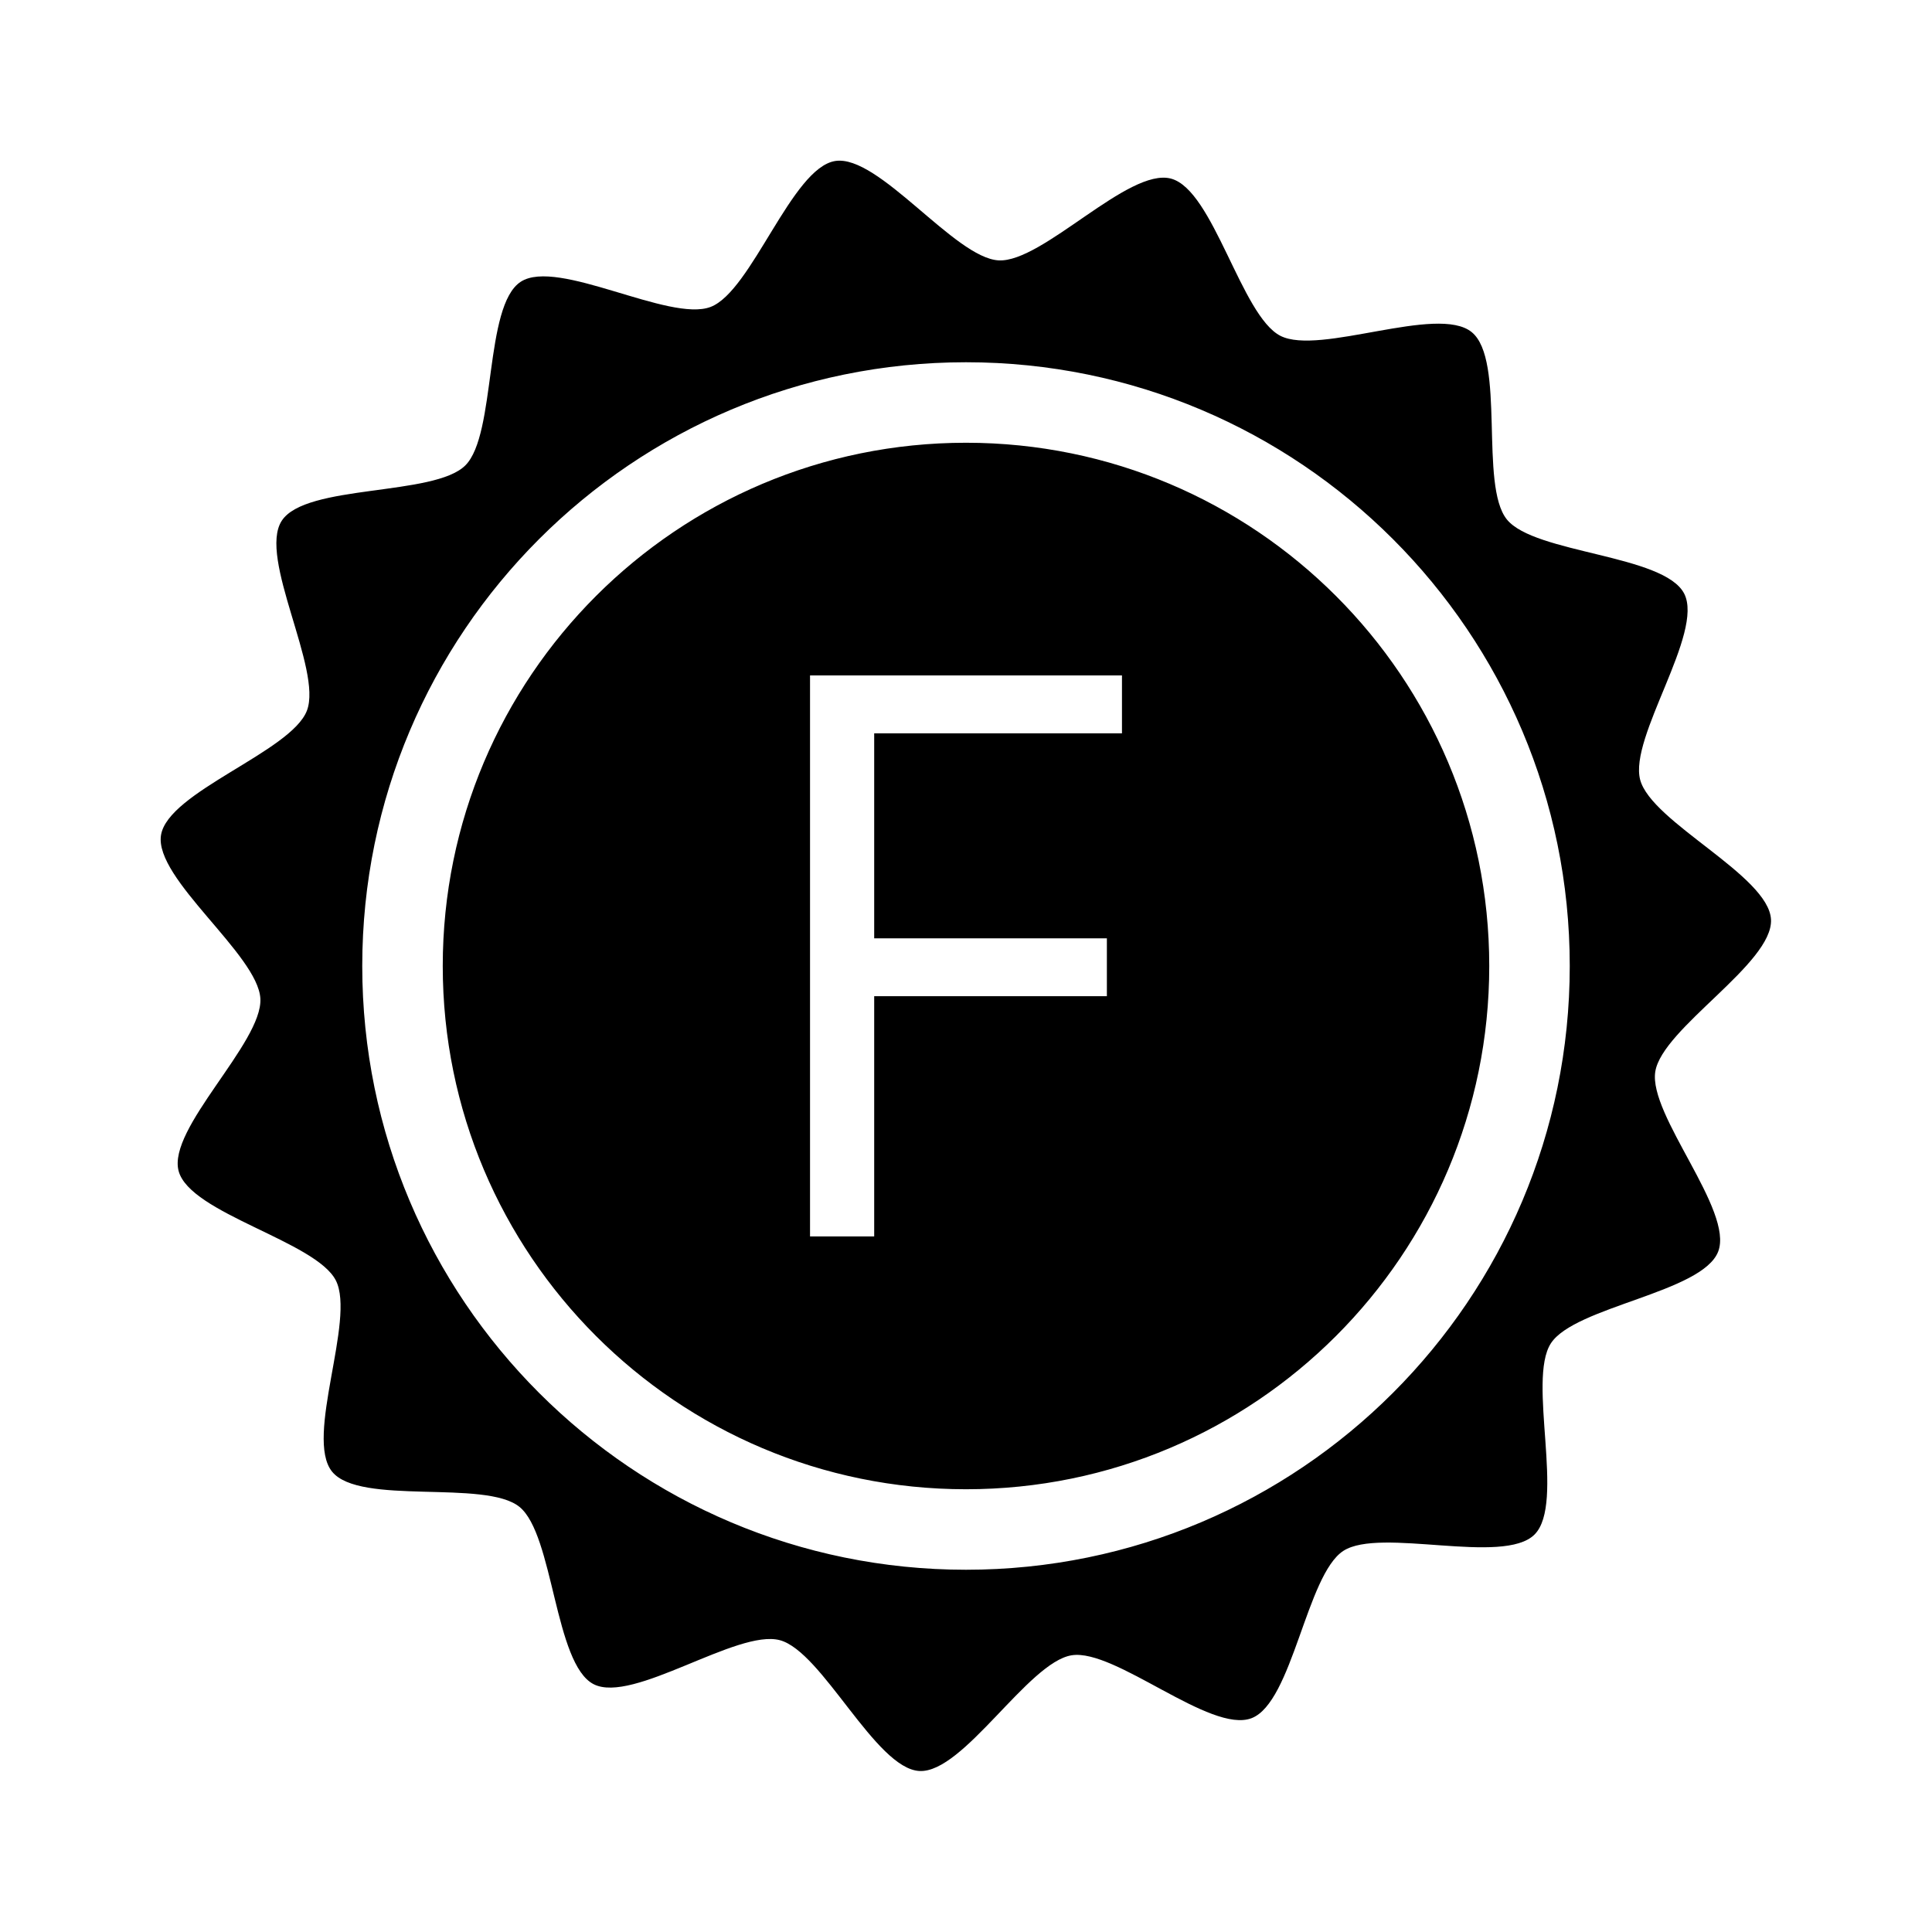 <?xml version="1.0" encoding="UTF-8" standalone="no"?>
<!-- Created with Inkscape (http://www.inkscape.org/) -->

<svg
   xmlns:dc="http://purl.org/dc/elements/1.1/"
   xmlns:cc="http://creativecommons.org/ns#"
   xmlns:rdf="http://www.w3.org/1999/02/22-rdf-syntax-ns#"
   xmlns:svg="http://www.w3.org/2000/svg"
   xmlns="http://www.w3.org/2000/svg"
   xmlns:sodipodi="http://sodipodi.sourceforge.net/DTD/sodipodi-0.dtd"
   xmlns:inkscape="http://www.inkscape.org/namespaces/inkscape"
   id="svg2"
   height="48"
   width="48"
   version="1.1"
   inkscape:version="0.48.4 r9939"
   sodipodi:docname="icon-centro-filiado.svg">
  <defs
     id="defs8" />
  <sodipodi:namedview
     pagecolor="#ffffff"
     bordercolor="#666666"
     borderopacity="1"
     objecttolerance="10"
     gridtolerance="10"
     guidetolerance="10"
     inkscape:pageopacity="0"
     inkscape:pageshadow="2"
     inkscape:window-width="1920"
     inkscape:window-height="1017"
     id="namedview6"
     showgrid="true"
     inkscape:zoom="9.833313"
     inkscape:cx="23.284563"
     inkscape:cy="19.614157"
     inkscape:window-x="-5"
     inkscape:window-y="26"
     inkscape:window-maximized="1"
     inkscape:current-layer="svg2"
     inkscape:snap-bbox="true"
     inkscape:bbox-paths="true"
     inkscape:bbox-nodes="true"
     inkscape:snap-bbox-edge-midpoints="true"
     inkscape:snap-bbox-midpoints="true"
     inkscape:object-paths="true"
     inkscape:snap-intersection-paths="true"
     inkscape:snap-nodes="true"
     inkscape:object-nodes="true"
     inkscape:snap-smooth-nodes="true"
     inkscape:snap-midpoints="true"
     inkscape:snap-object-midpoints="true"
     inkscape:snap-center="true">
    <inkscape:grid
       type="xygrid"
       id="grid2995" />
  </sodipodi:namedview>
  <path
     style="color:#000000;fill:#000000;fill-opacity:1;fill-rule:nonzero;stroke:none;stroke-width:0.25;marker:none;visibility:visible;display:inline;overflow:visible;enable-background:accumulate"
     d="M 20.75 4 C 19.67 4.171 18.677 7.233 17.656 7.625 C 16.635 8.017 13.855 6.404 12.938 7 C 12.02 7.596 12.336 10.789 11.562 11.562 C 10.789 12.336 7.596 12.02 7 12.938 C 6.404 13.855 8.017 16.635 7.625 17.656 C 7.233 18.677 4.171 19.67 4 20.75 C 3.829 21.83 6.412 23.72 6.469 24.812 C 6.526 25.905 4.154 28.037 4.438 29.094 C 4.721 30.15 7.847 30.838 8.344 31.812 C 8.84 32.787 7.562 35.712 8.25 36.562 C 8.938 37.413 12.056 36.749 12.906 37.438 C 13.756 38.126 13.775 41.347 14.75 41.844 C 15.725 42.34 18.318 40.467 19.375 40.75 C 20.432 41.033 21.751 43.943 22.844 44 C 23.936 44.057 25.545 41.296 26.625 41.125 C 27.705 40.954 30.073 43.079 31.094 42.688 C 32.115 42.296 32.458 39.127 33.375 38.531 C 34.292 37.936 37.352 38.898 38.125 38.125 C 38.898 37.352 37.936 34.292 38.531 33.375 C 39.127 32.458 42.296 32.115 42.688 31.094 C 43.079 30.073 40.954 27.705 41.125 26.625 C 41.296 25.545 44.057 23.936 44 22.844 C 43.943 21.751 41.033 20.432 40.75 19.375 C 40.467 18.318 42.34 15.725 41.844 14.75 C 41.347 13.775 38.126 13.756 37.438 12.906 C 36.749 12.056 37.413 8.938 36.562 8.25 C 35.712 7.562 32.787 8.84 31.812 8.344 C 30.838 7.847 30.15 4.721 29.094 4.438 C 28.037 4.154 25.905 6.526 24.812 6.469 C 23.72 6.412 21.83 3.829 20.75 4 z M 24 9 C 32.284 9 39 15.716 39 24 C 39 32.284 32.284 39 24 39 C 15.716 39 9 32.284 9 24 C 9 15.716 15.716 9 24 9 z M 24 11 C 16.82 11 11 16.82 11 24 C 11 31.18 16.82 37 24 37 C 31.18 37 37 31.18 37 24 C 37 16.82 31.18 11 24 11 z M 20.125 16.781 L 27.875 16.781 L 27.875 18.219 L 21.719 18.219 L 21.719 23.312 L 27.5 23.312 L 27.5 24.75 L 21.719 24.75 L 21.719 30.719 L 20.125 30.719 L 20.125 16.781 z "
     id="vui_change_color"
     inkscape:label="#path2997" />
</svg>
